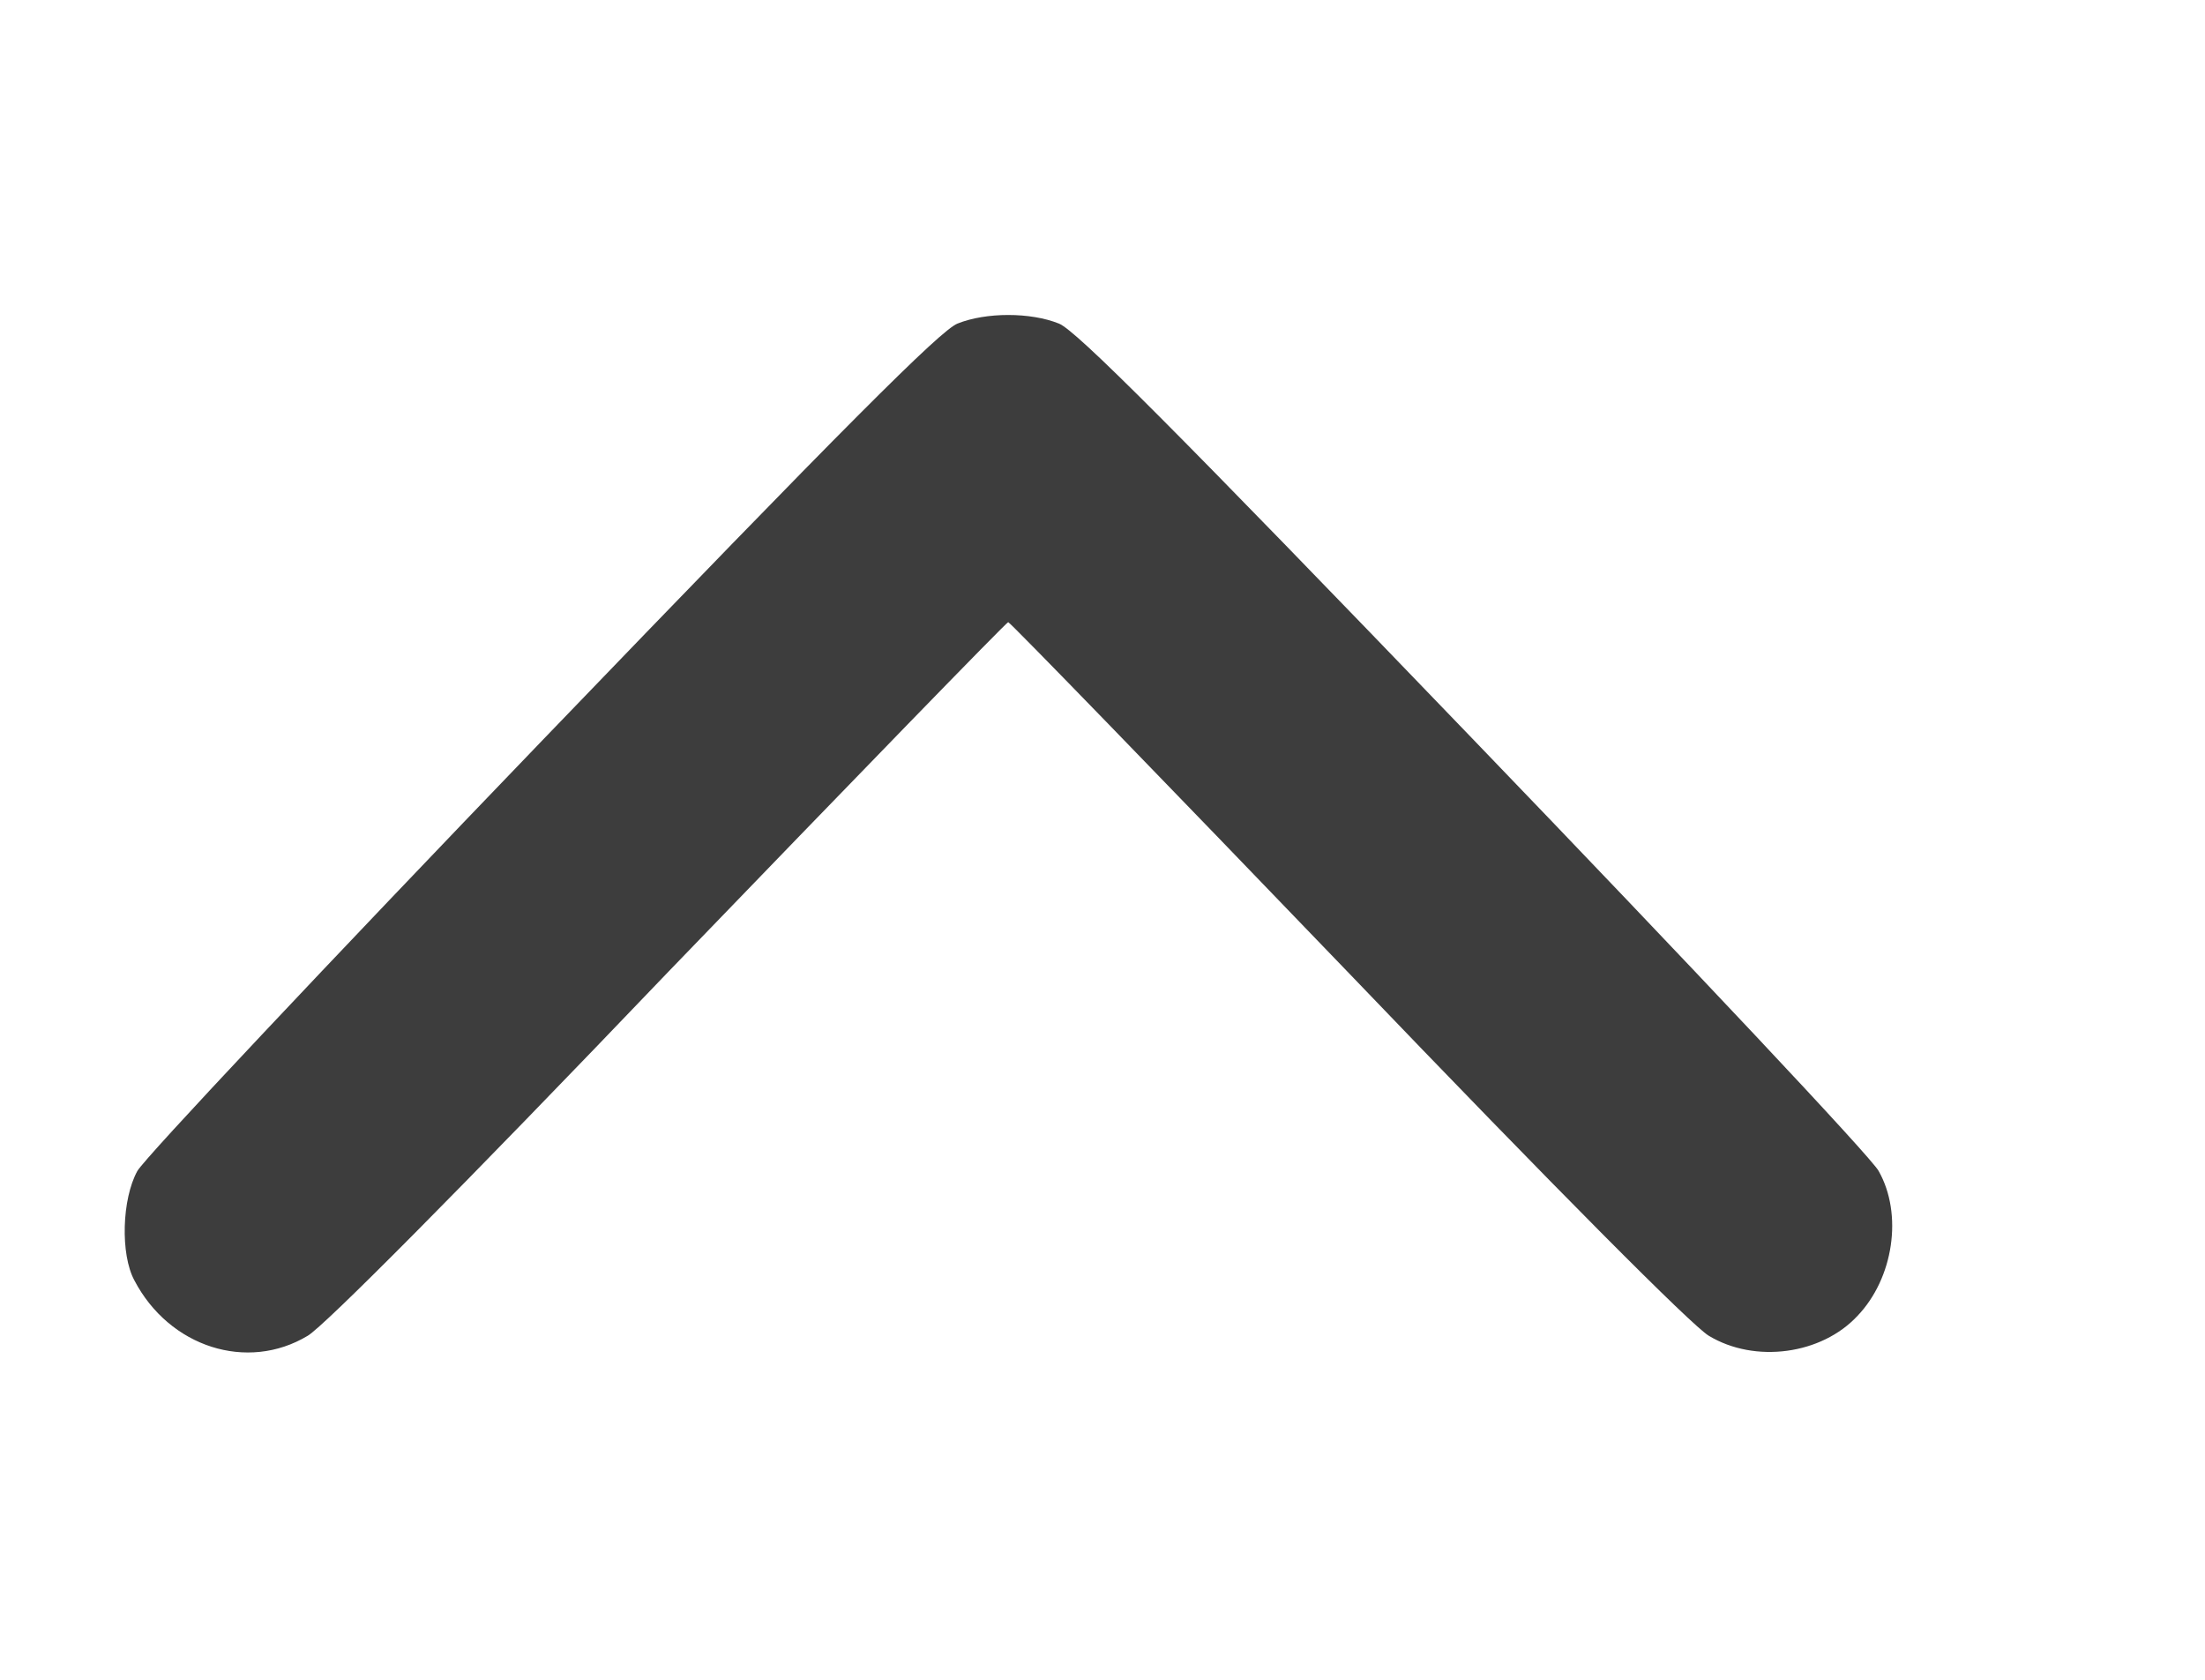 <svg width="21" height="16" viewBox="0 0 21 16" fill="none" xmlns="http://www.w3.org/2000/svg">
<g opacity="0.8">
<path d="M1.28 12.196C1.612 12.831 2.355 13.07 2.931 12.723C3.088 12.63 4.358 11.355 6.372 9.249C8.131 7.425 9.586 5.926 9.602 5.926C9.619 5.926 11.073 7.425 12.832 9.254C14.846 11.355 16.117 12.63 16.274 12.723C16.714 12.989 17.349 12.902 17.691 12.533C18.033 12.175 18.125 11.566 17.892 11.154C17.827 11.029 16.09 9.183 14.037 7.05C11.16 4.059 10.248 3.147 10.085 3.082C9.814 2.973 9.391 2.973 9.119 3.082C8.956 3.147 8.055 4.048 5.167 7.05C3.115 9.183 1.378 11.029 1.308 11.154C1.161 11.42 1.145 11.947 1.28 12.196Z" fill="#0D0D0D"/>
</g>
</svg>

